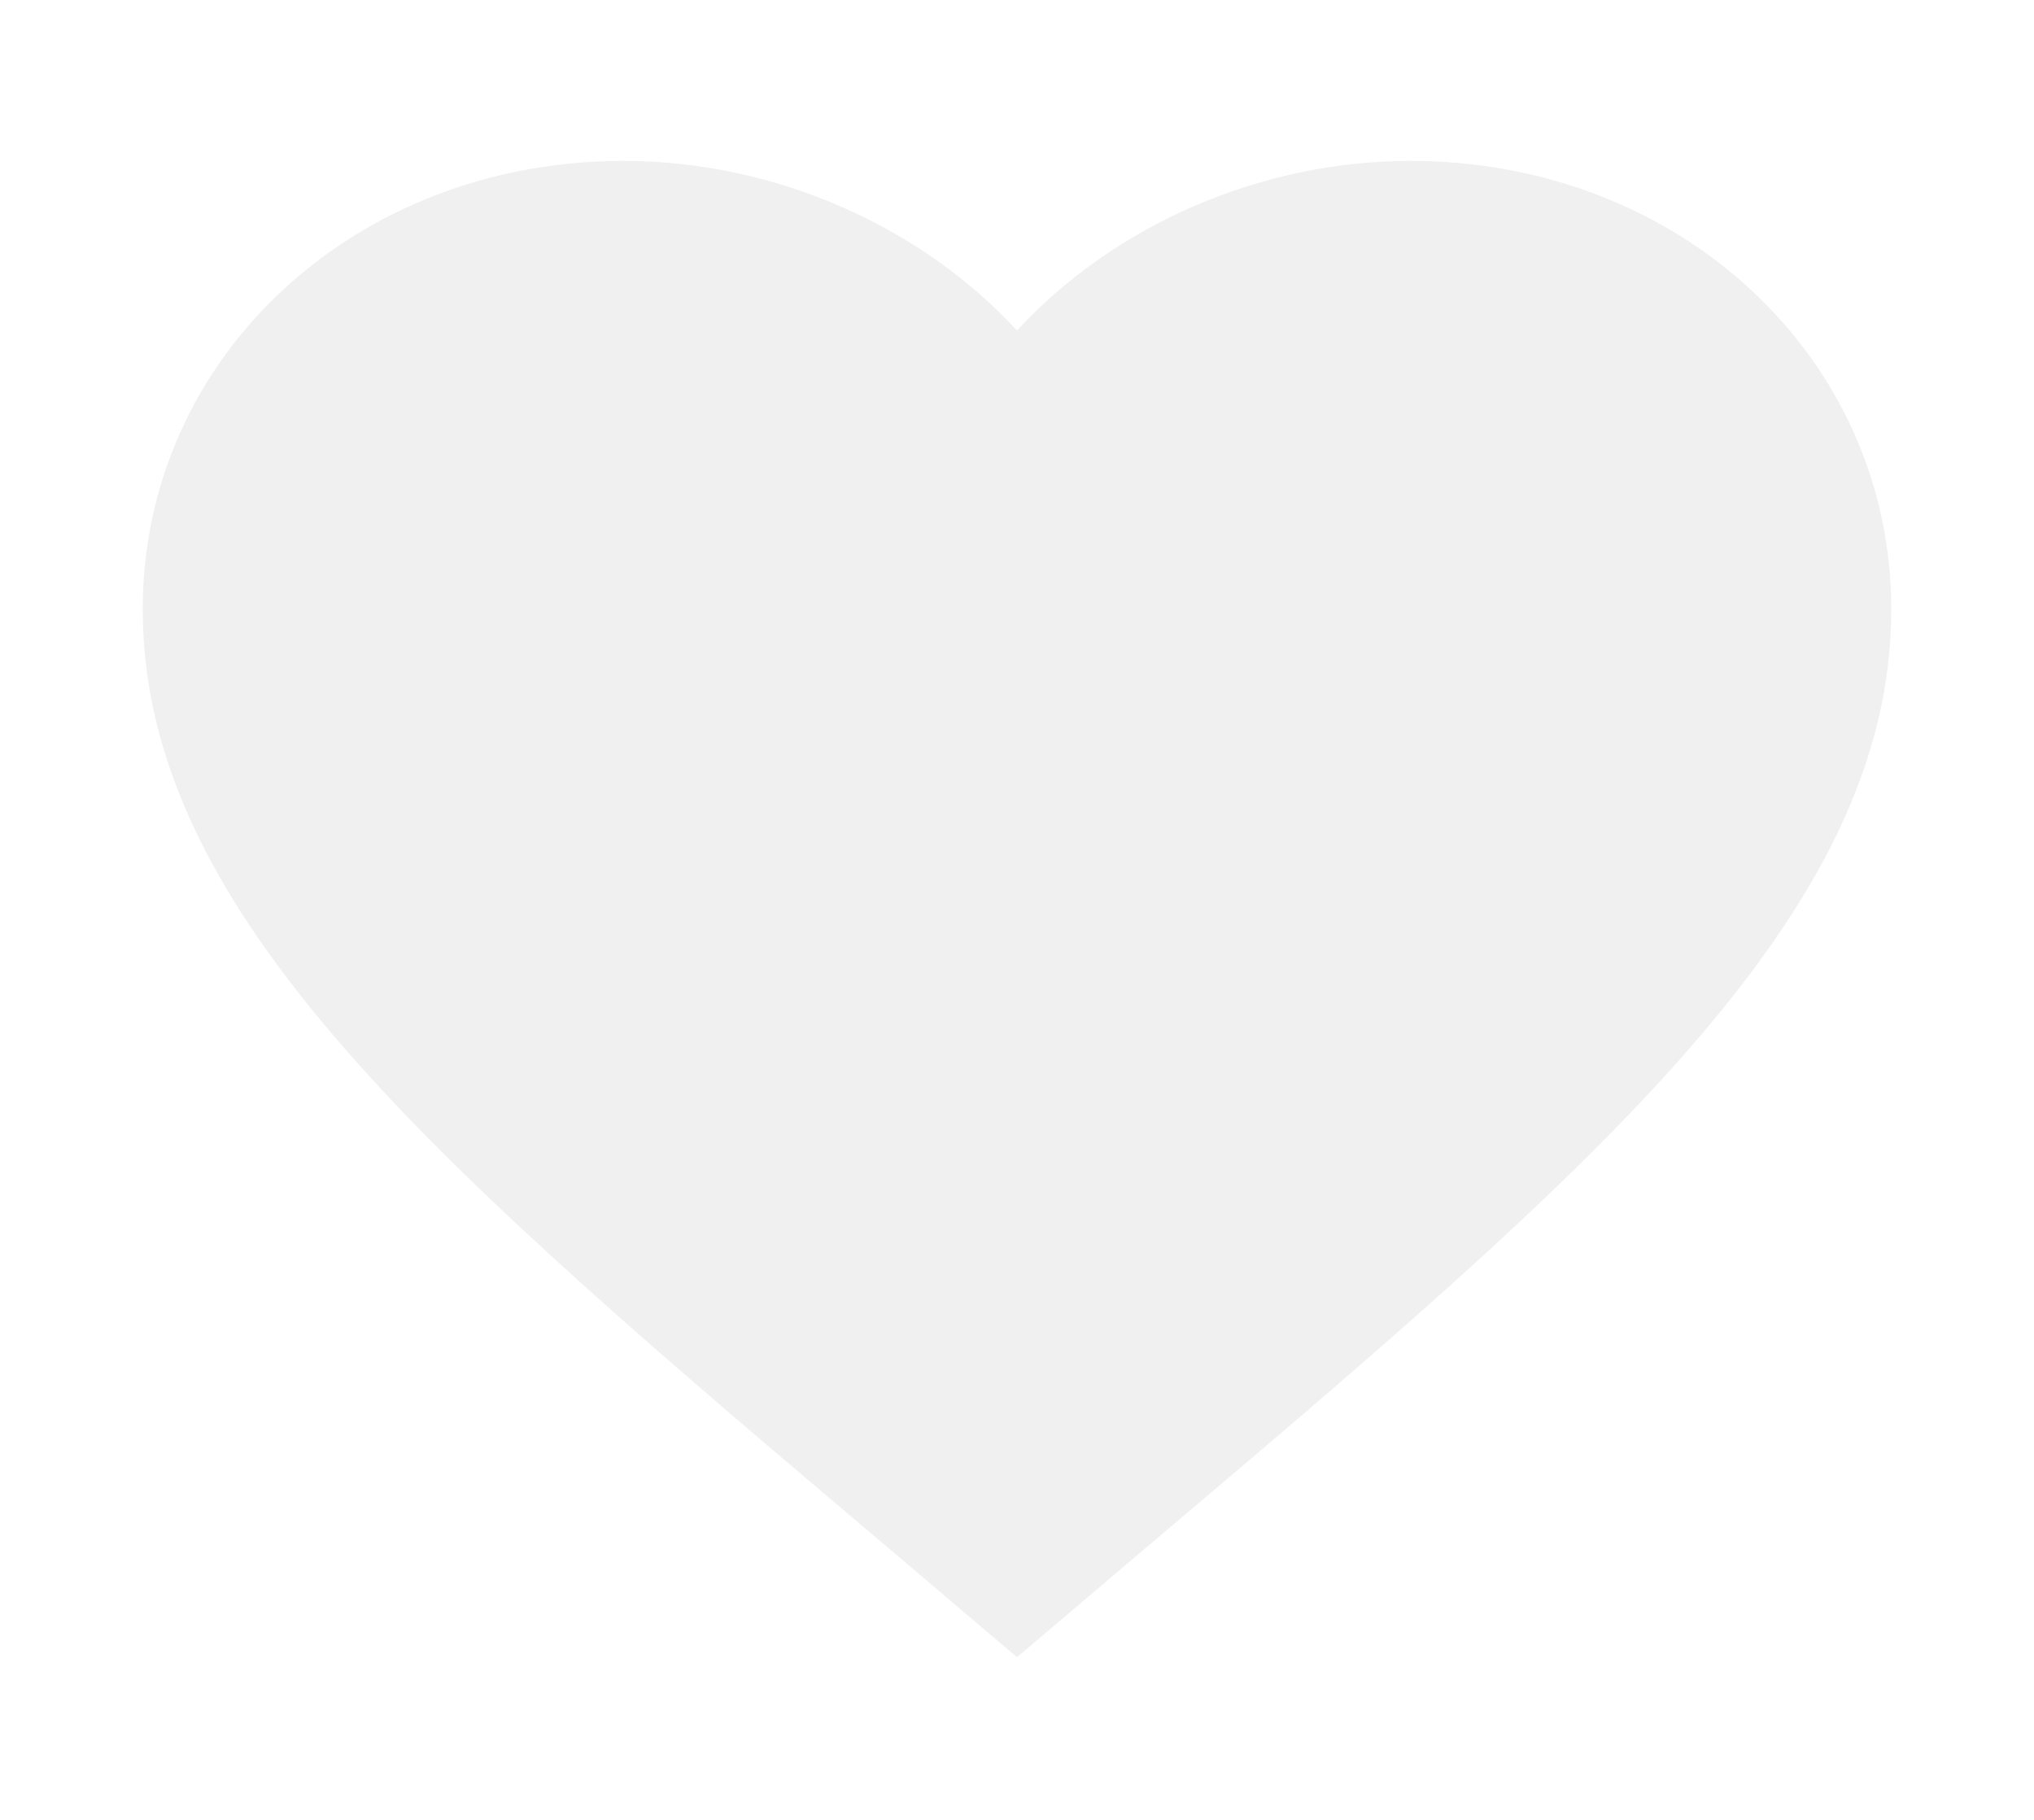<svg width="57" height="51" viewBox="0 0 57 51" fill="none" xmlns="http://www.w3.org/2000/svg">
<g filter="url(#filter0_d_37_9)">
<path d="M28.5 42.442L24.948 39.425C12.33 28.753 4 21.692 4 13.077C4 6.016 9.929 0.509 17.475 0.509C21.738 0.509 25.829 2.36 28.5 5.262C31.171 2.36 35.262 0.509 39.525 0.509C47.071 0.509 53 6.016 53 13.077C53 21.692 44.67 28.753 32.053 39.425L28.5 42.442Z" fill="#F0F0F0"/>
</g>
<defs>
<filter id="filter0_d_37_9" x="0" y="0.509" width="57" height="49.933" filterUnits="userSpaceOnUse" color-interpolation-filters="sRGB">
<feFlood flood-opacity="0" result="BackgroundImageFix"/>
<feColorMatrix in="SourceAlpha" type="matrix" values="0 0 0 0 0 0 0 0 0 0 0 0 0 0 0 0 0 0 127 0" result="hardAlpha"/>
<feOffset dy="4"/>
<feGaussianBlur stdDeviation="2"/>
<feComposite in2="hardAlpha" operator="out"/>
<feColorMatrix type="matrix" values="0 0 0 0 0 0 0 0 0 0 0 0 0 0 0 0 0 0 0.25 0"/>
<feBlend mode="normal" in2="BackgroundImageFix" result="effect1_dropShadow_37_9"/>
<feBlend mode="normal" in="SourceGraphic" in2="effect1_dropShadow_37_9" result="shape"/>
</filter>
</defs>
</svg>
